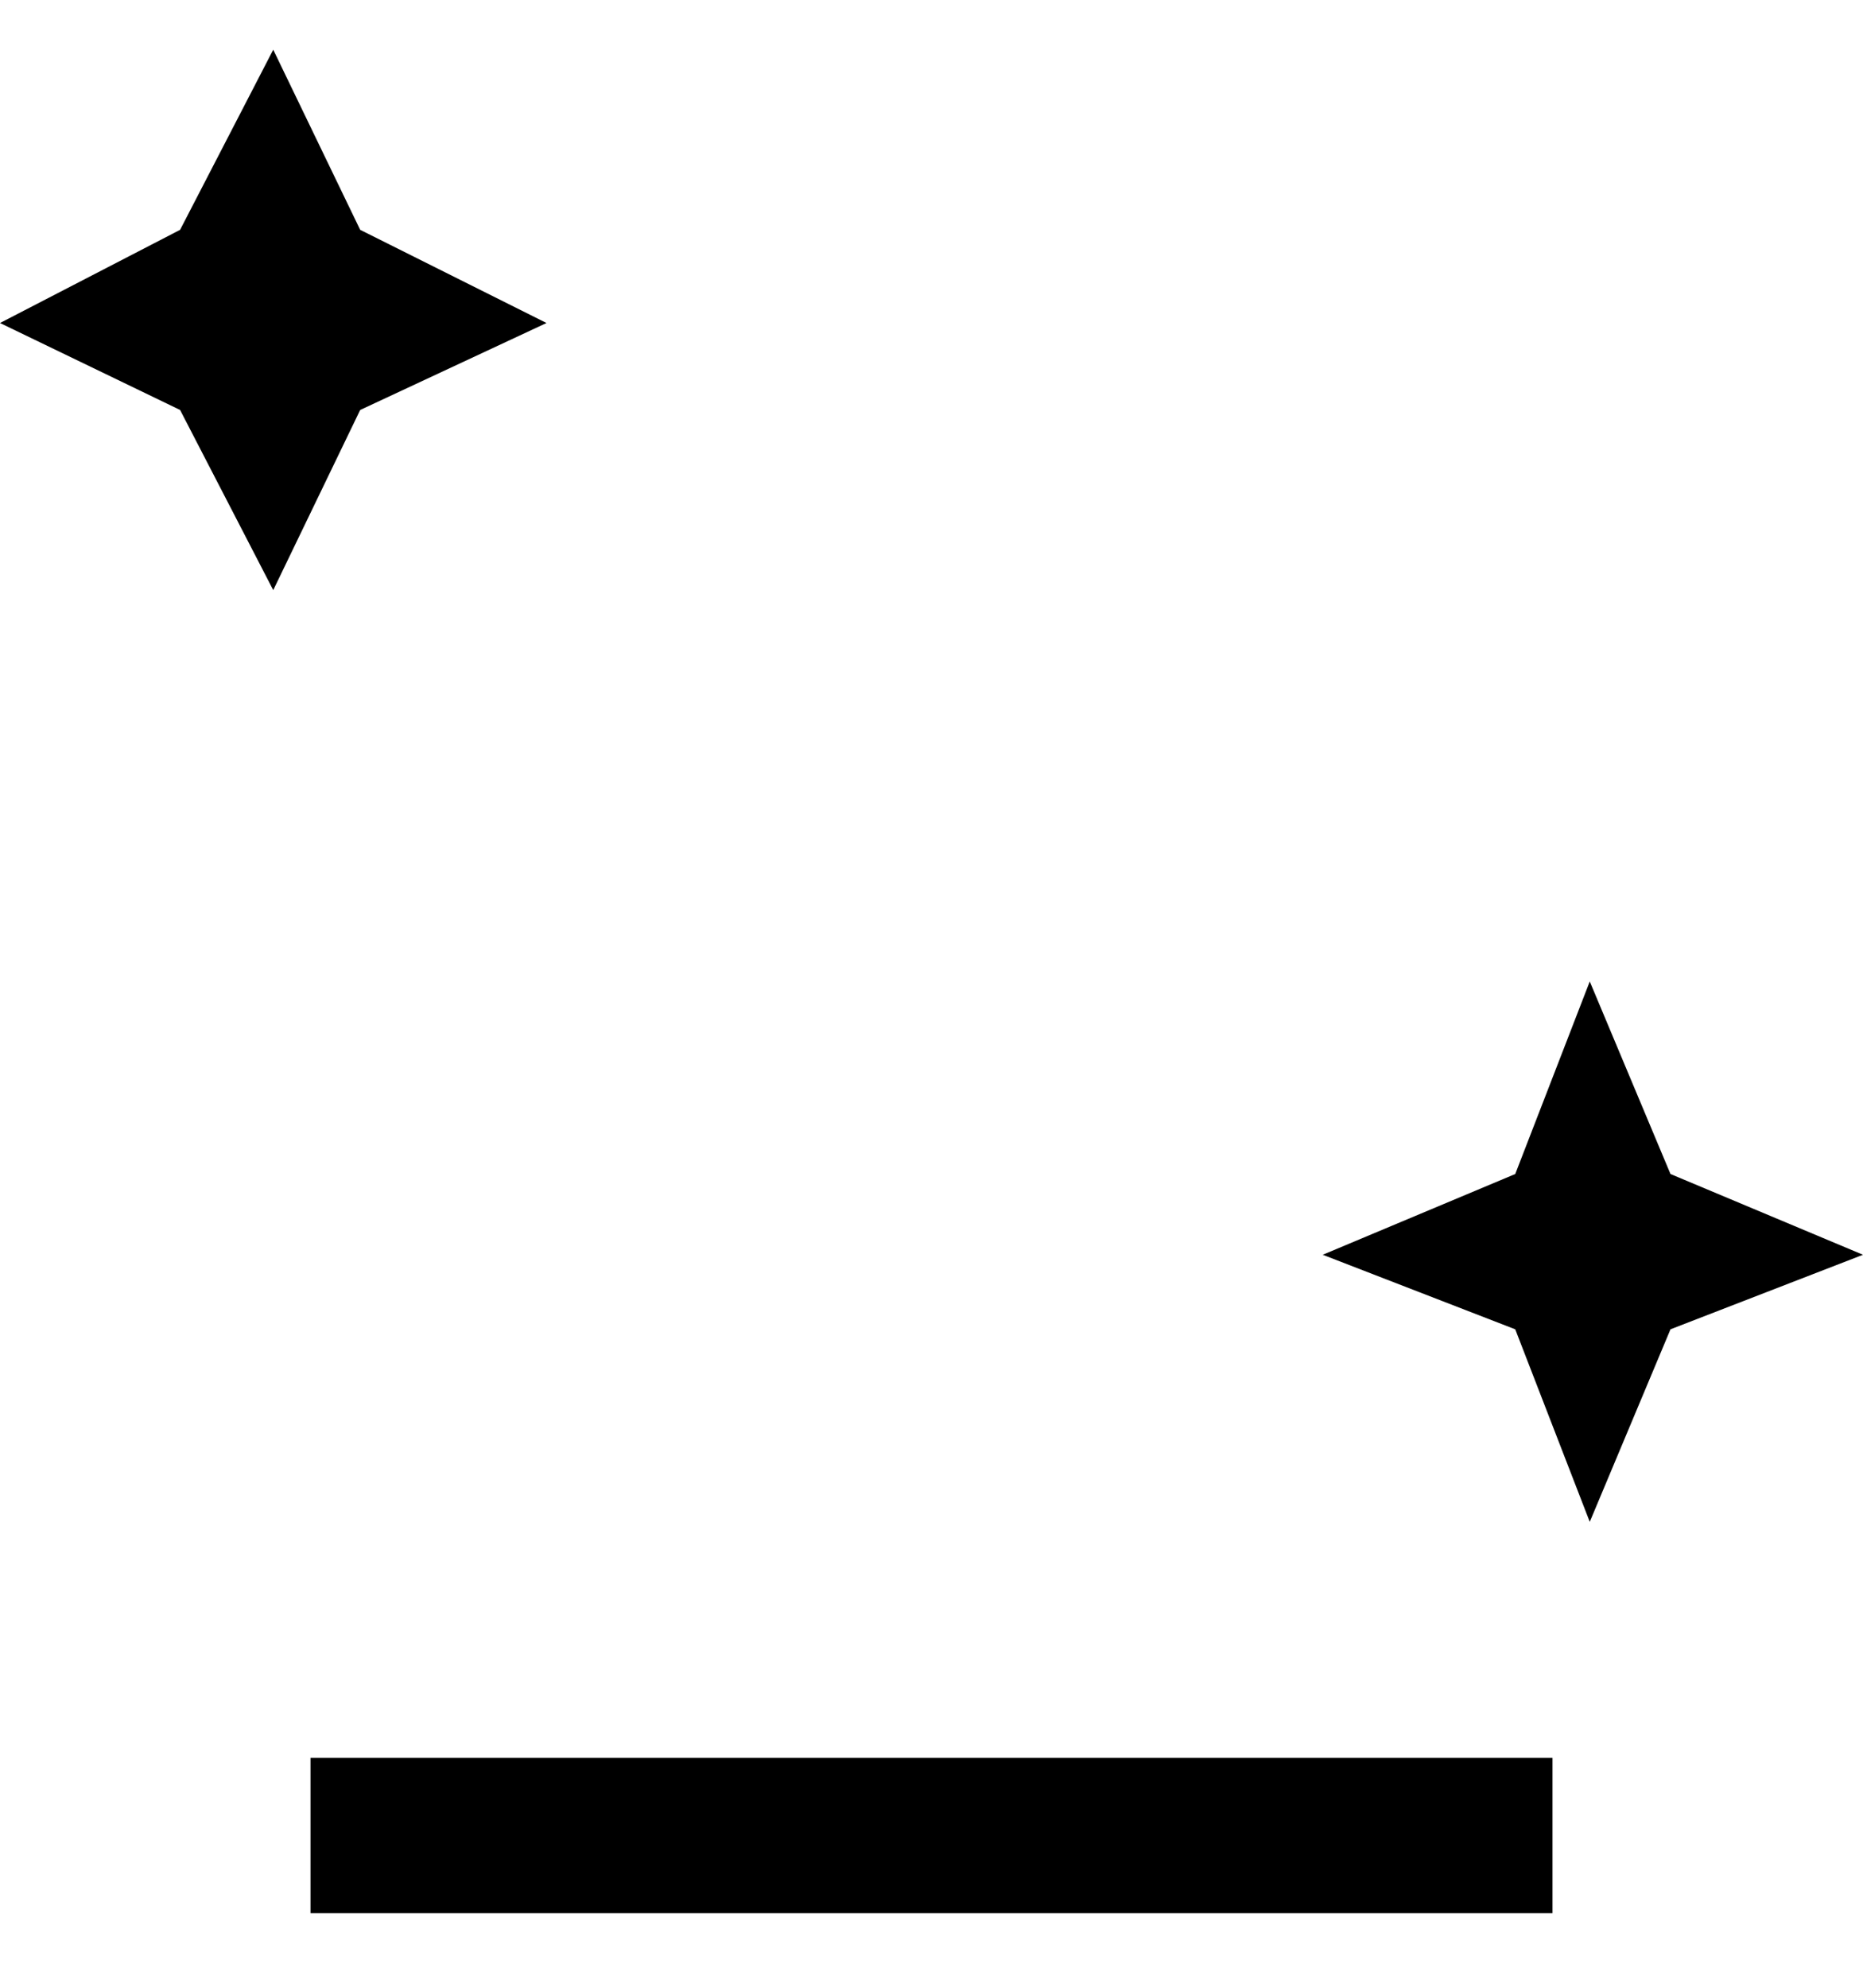 <svg viewBox="0 0 300 320" xmlns="http://www.w3.org/2000/svg"><path d="M250 308H50v-25h200v25zM0 52l29 14 15 29 14-29 30-14-30-15L44 8 29 37 0 52zm213 150l31 12 12 31 13-31 31-12-31-13-13-31-12 31-31 13z"/></svg>